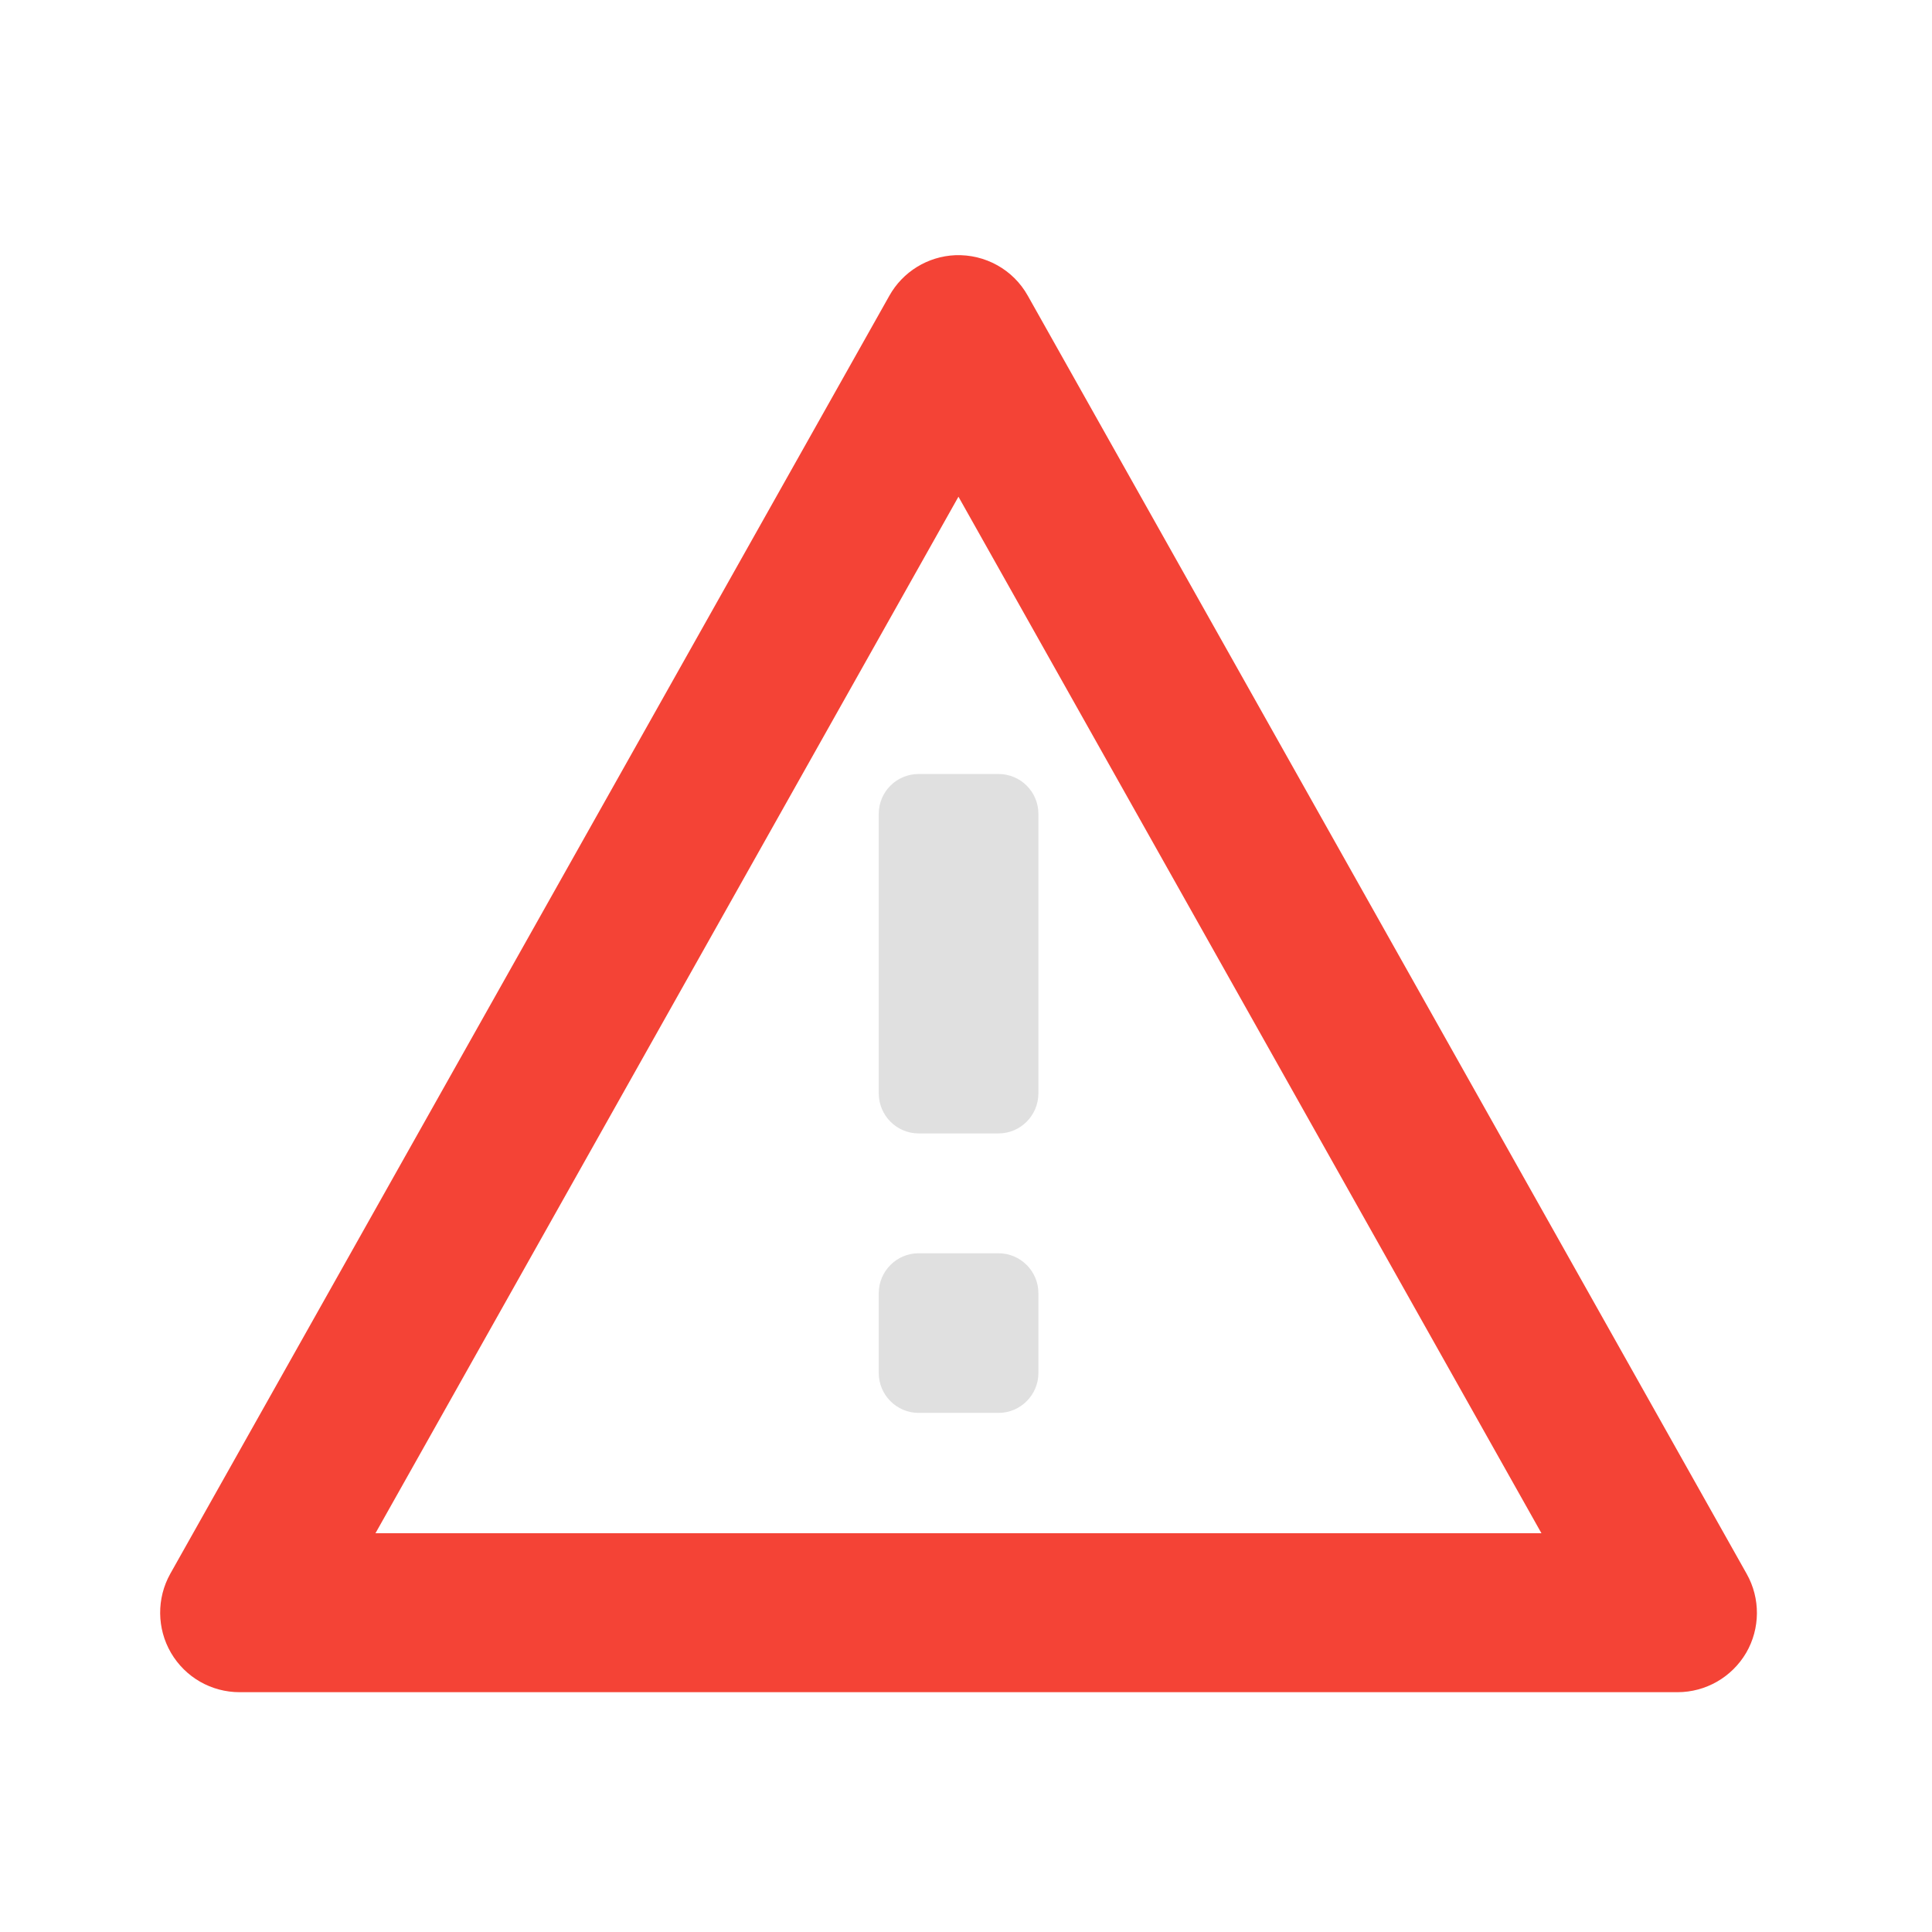 <svg height="32" viewBox="0 0 32 32" width="32" xmlns="http://www.w3.org/2000/svg"><path d="m14.555 13.48v4.629c0 .367.297.664.66.664h1.324c.363 0 .66-.297.66-.664v-4.629c0-.367-.297-.66-.66-.66h-1.324c-.363 0-.66.293-.66.66zm0 0" fill="#e0e0e0"/><path d="m15.215 23.402h1.324c.363 0 .66-.297.66-.66v-1.324c0-.363-.297-.66-.66-.66h-1.324c-.363 0-.66.297-.66.66v1.324c0 .363.297.66.66.66zm0 0" fill="#e0e0e0"/><path d="m15.82 4.227c-.453.02-.867.273-1.09.672l-11.91 21.168c-.227.406-.223.906.012 1.309.238.406.668.652 1.137.652h23.816c.465 0 .898-.246 1.137-.652.234-.402.238-.902.008-1.309l-11.906-21.168c-.242-.434-.707-.691-1.203-.672zm.055 4 9.656 17.168h-19.312zm0 0" fill="#f44336"/></svg>